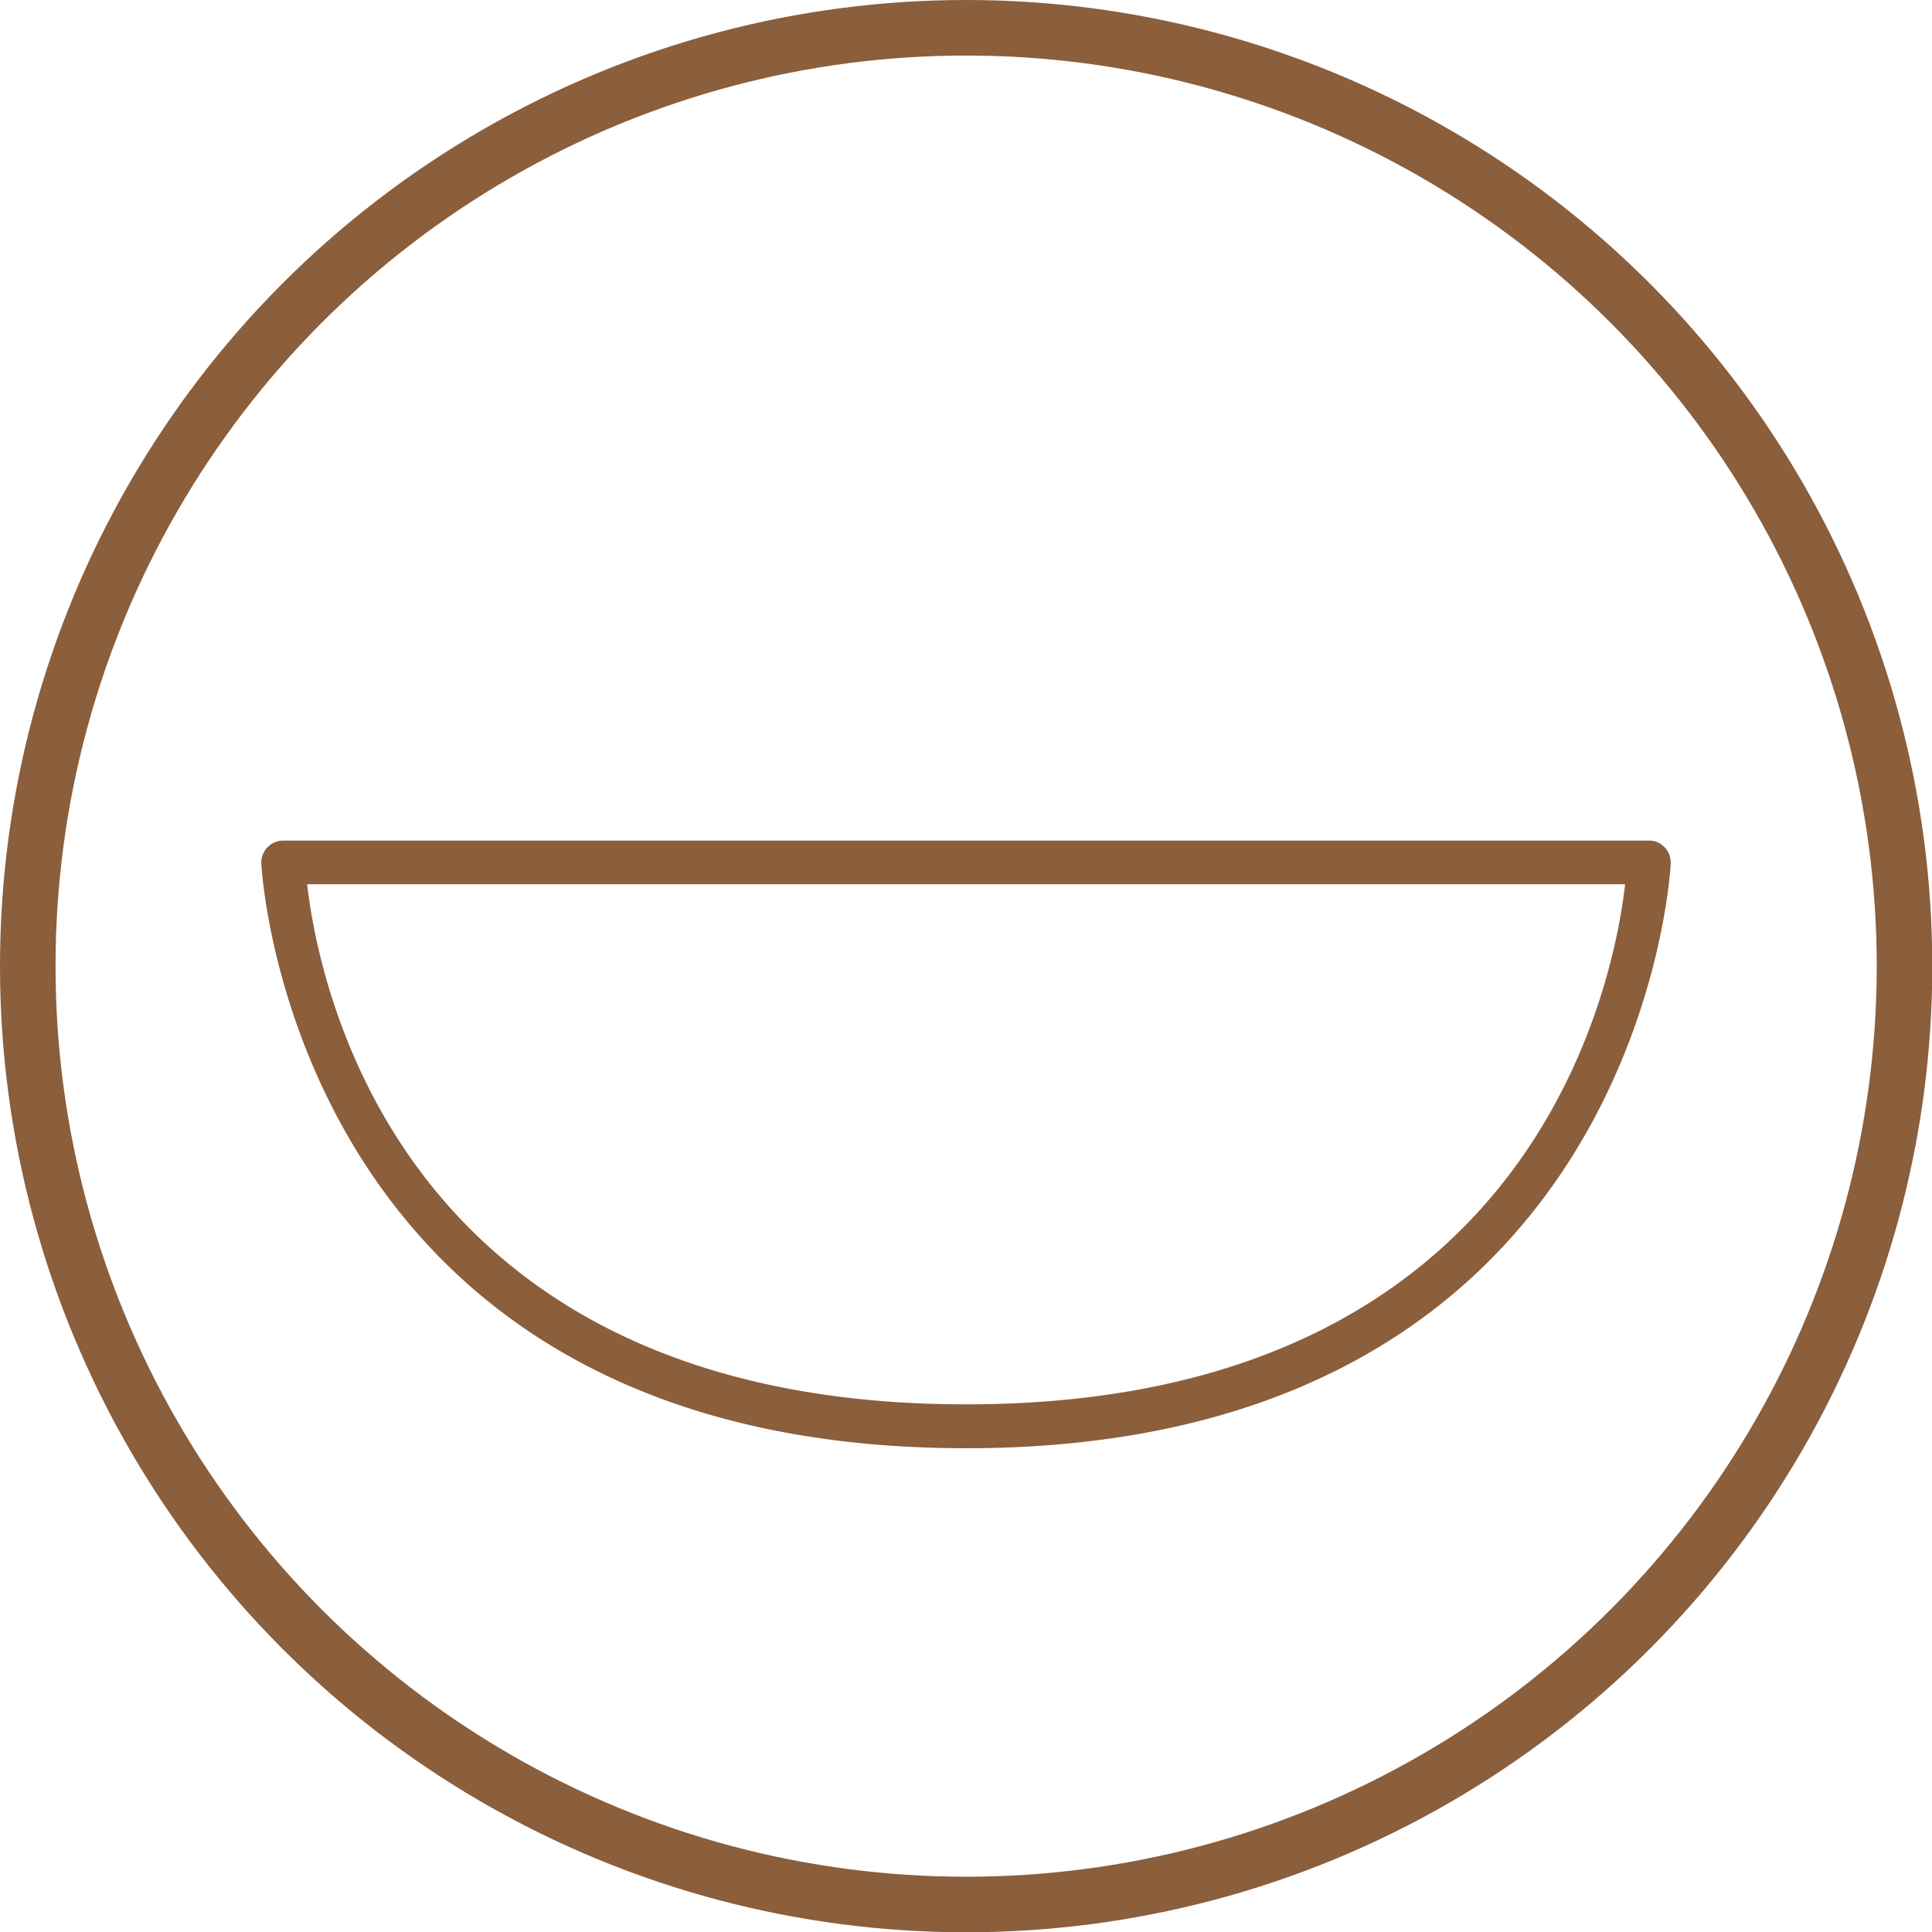 <svg xmlns="http://www.w3.org/2000/svg" viewBox="0 0 69.57 69.57"><defs><style>.cls-1{fill:none;stroke:#8b5e3c;stroke-miterlimit:10;stroke-width:2px;}.cls-2{fill:#8b5e3c;}</style></defs><title>24Asset 11</title><g id="Layer_2" data-name="Layer 2"><g id="Layer_1-2" data-name="Layer 1"><circle class="cls-1" cx="34.79" cy="34.79" r="33.79"/><path class="cls-2" d="M34.79,52.15C10.52,52.15,9.42,31.3,9.41,31.09a.79.79,0,0,1,.79-.82H59.38a.74.74,0,0,1,.56.24.77.77,0,0,1,.22.58C60.16,31.3,59.06,52.15,34.79,52.15ZM11.06,31.84c.43,3.76,3.42,18.73,23.73,18.73s23.3-15,23.73-18.73Z"/></g></g></svg>